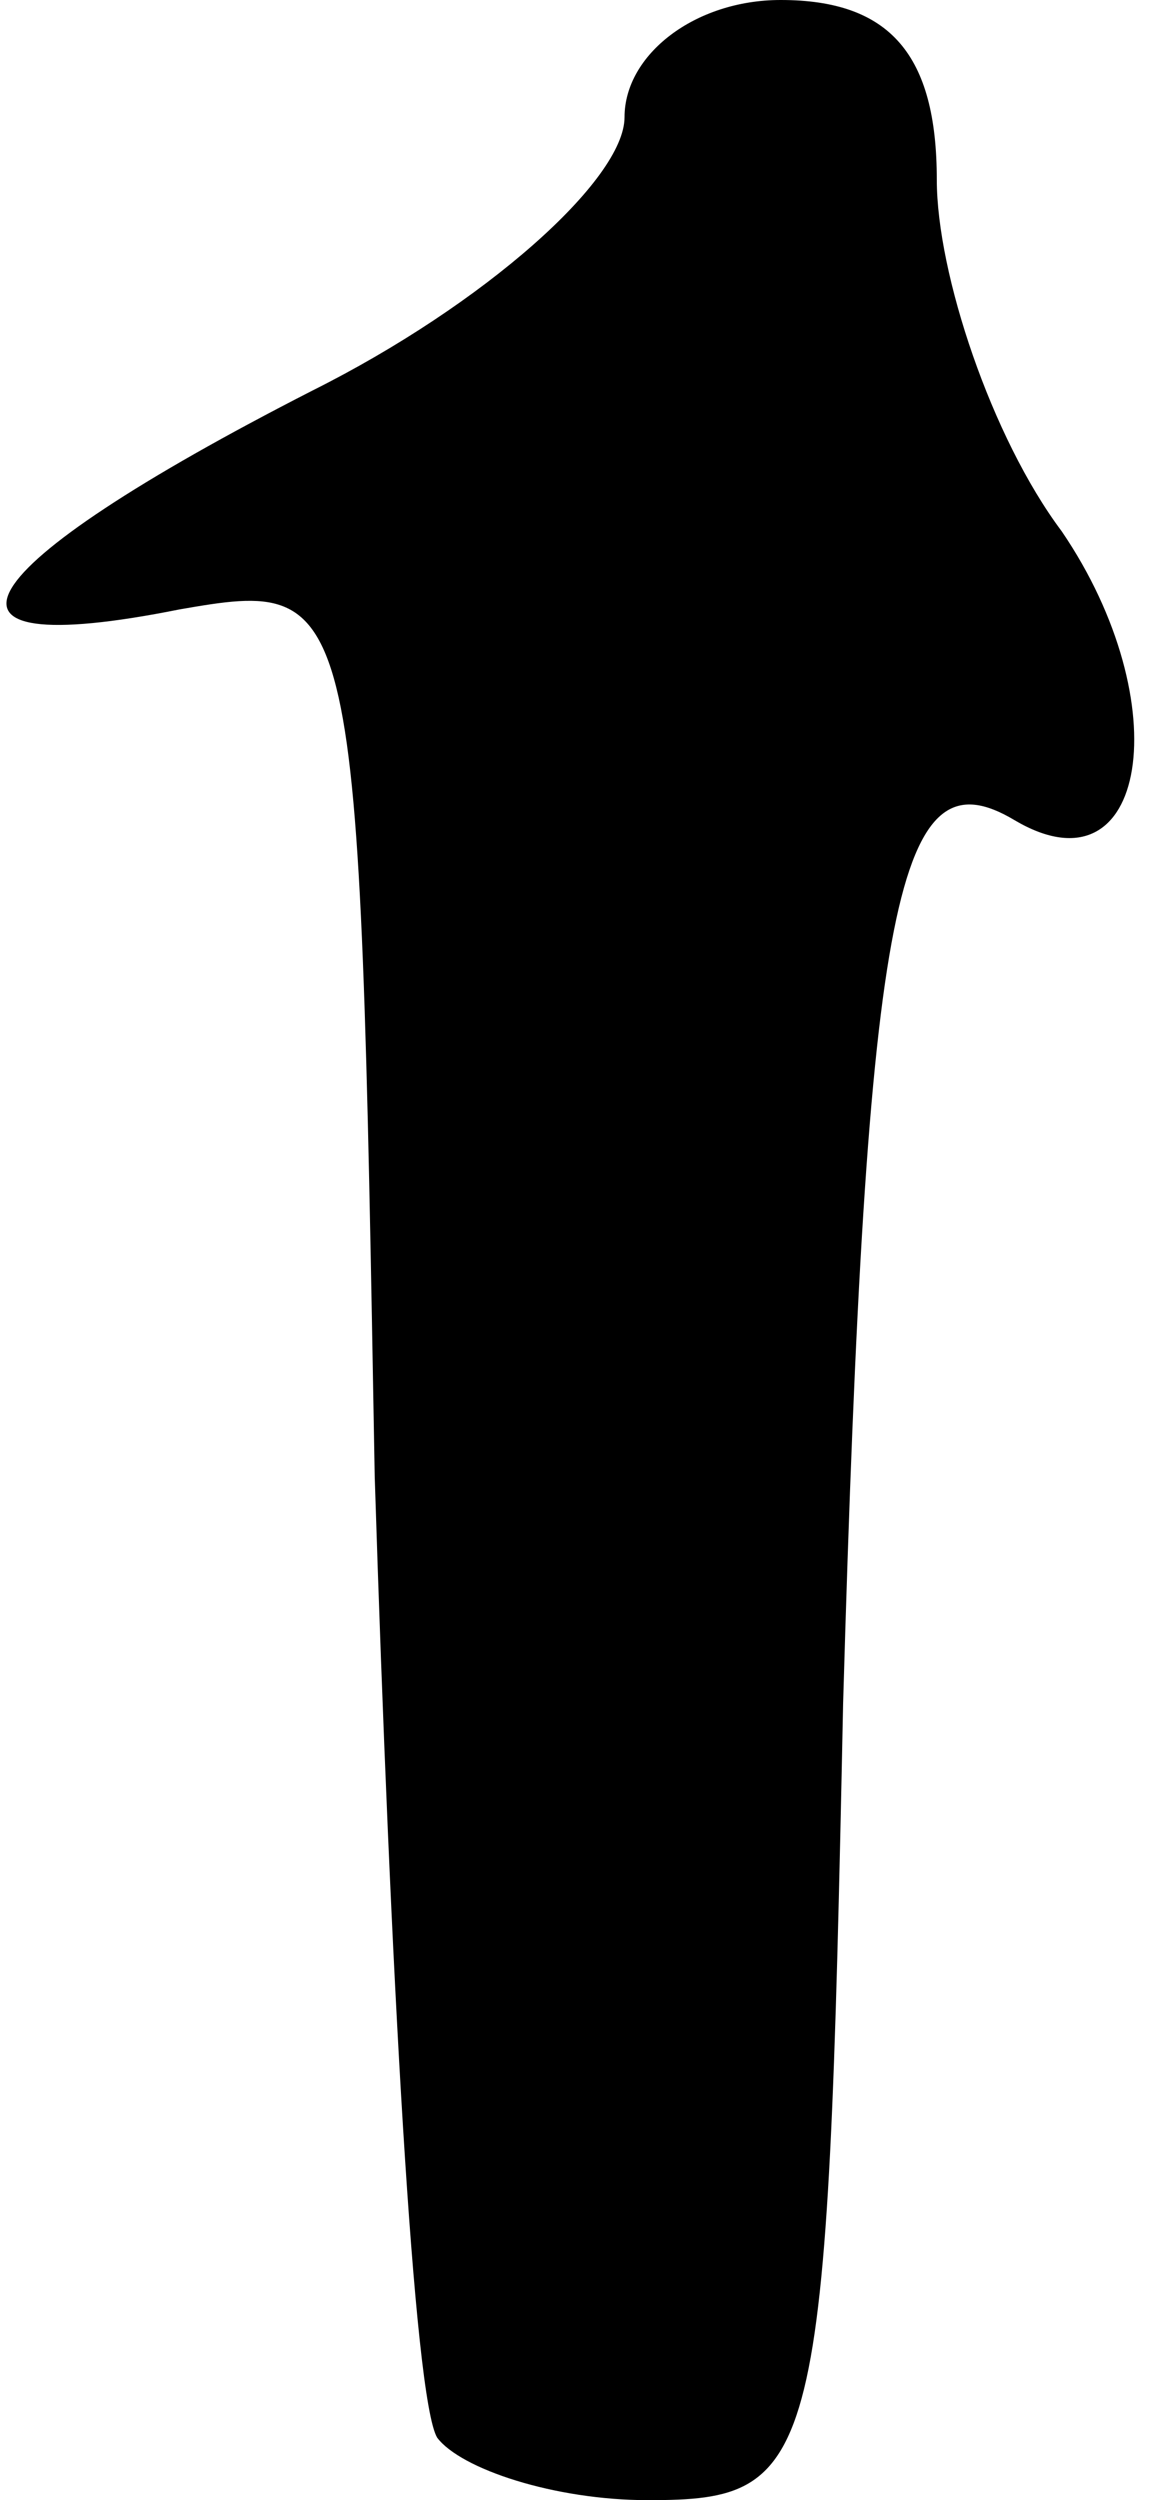 <?xml version="1.0" standalone="no"?>
<!DOCTYPE svg PUBLIC "-//W3C//DTD SVG 20010904//EN"
 "http://www.w3.org/TR/2001/REC-SVG-20010904/DTD/svg10.dtd">
<svg version="1.0" xmlns="http://www.w3.org/2000/svg"
 width="15pt" height="32pt" viewBox="0 0 15 32"
 preserveAspectRatio="xMidYMid meet">
<g transform="translate(0,32) scale(0.1,-0.1)"
fill="#000000" stroke="none">
<path fill="#000000" stroke="none" d="M80 305 c0 -8 -18 -24 -40 -35 -45 -23
-52 -35 -17 -28 23 4 23 3 25 -111 2 -63 5 -118 8 -123 3 -4 15 -8 27 -8 22 0
23 4 25 102 3 104 7 122 22 113 17 -10 21 15 6 37 -9 12 -16 33 -16 45 0 16
-6 23 -20 23 -11 0 -20 -7 -20 -15z"/>
</g>
</svg>
